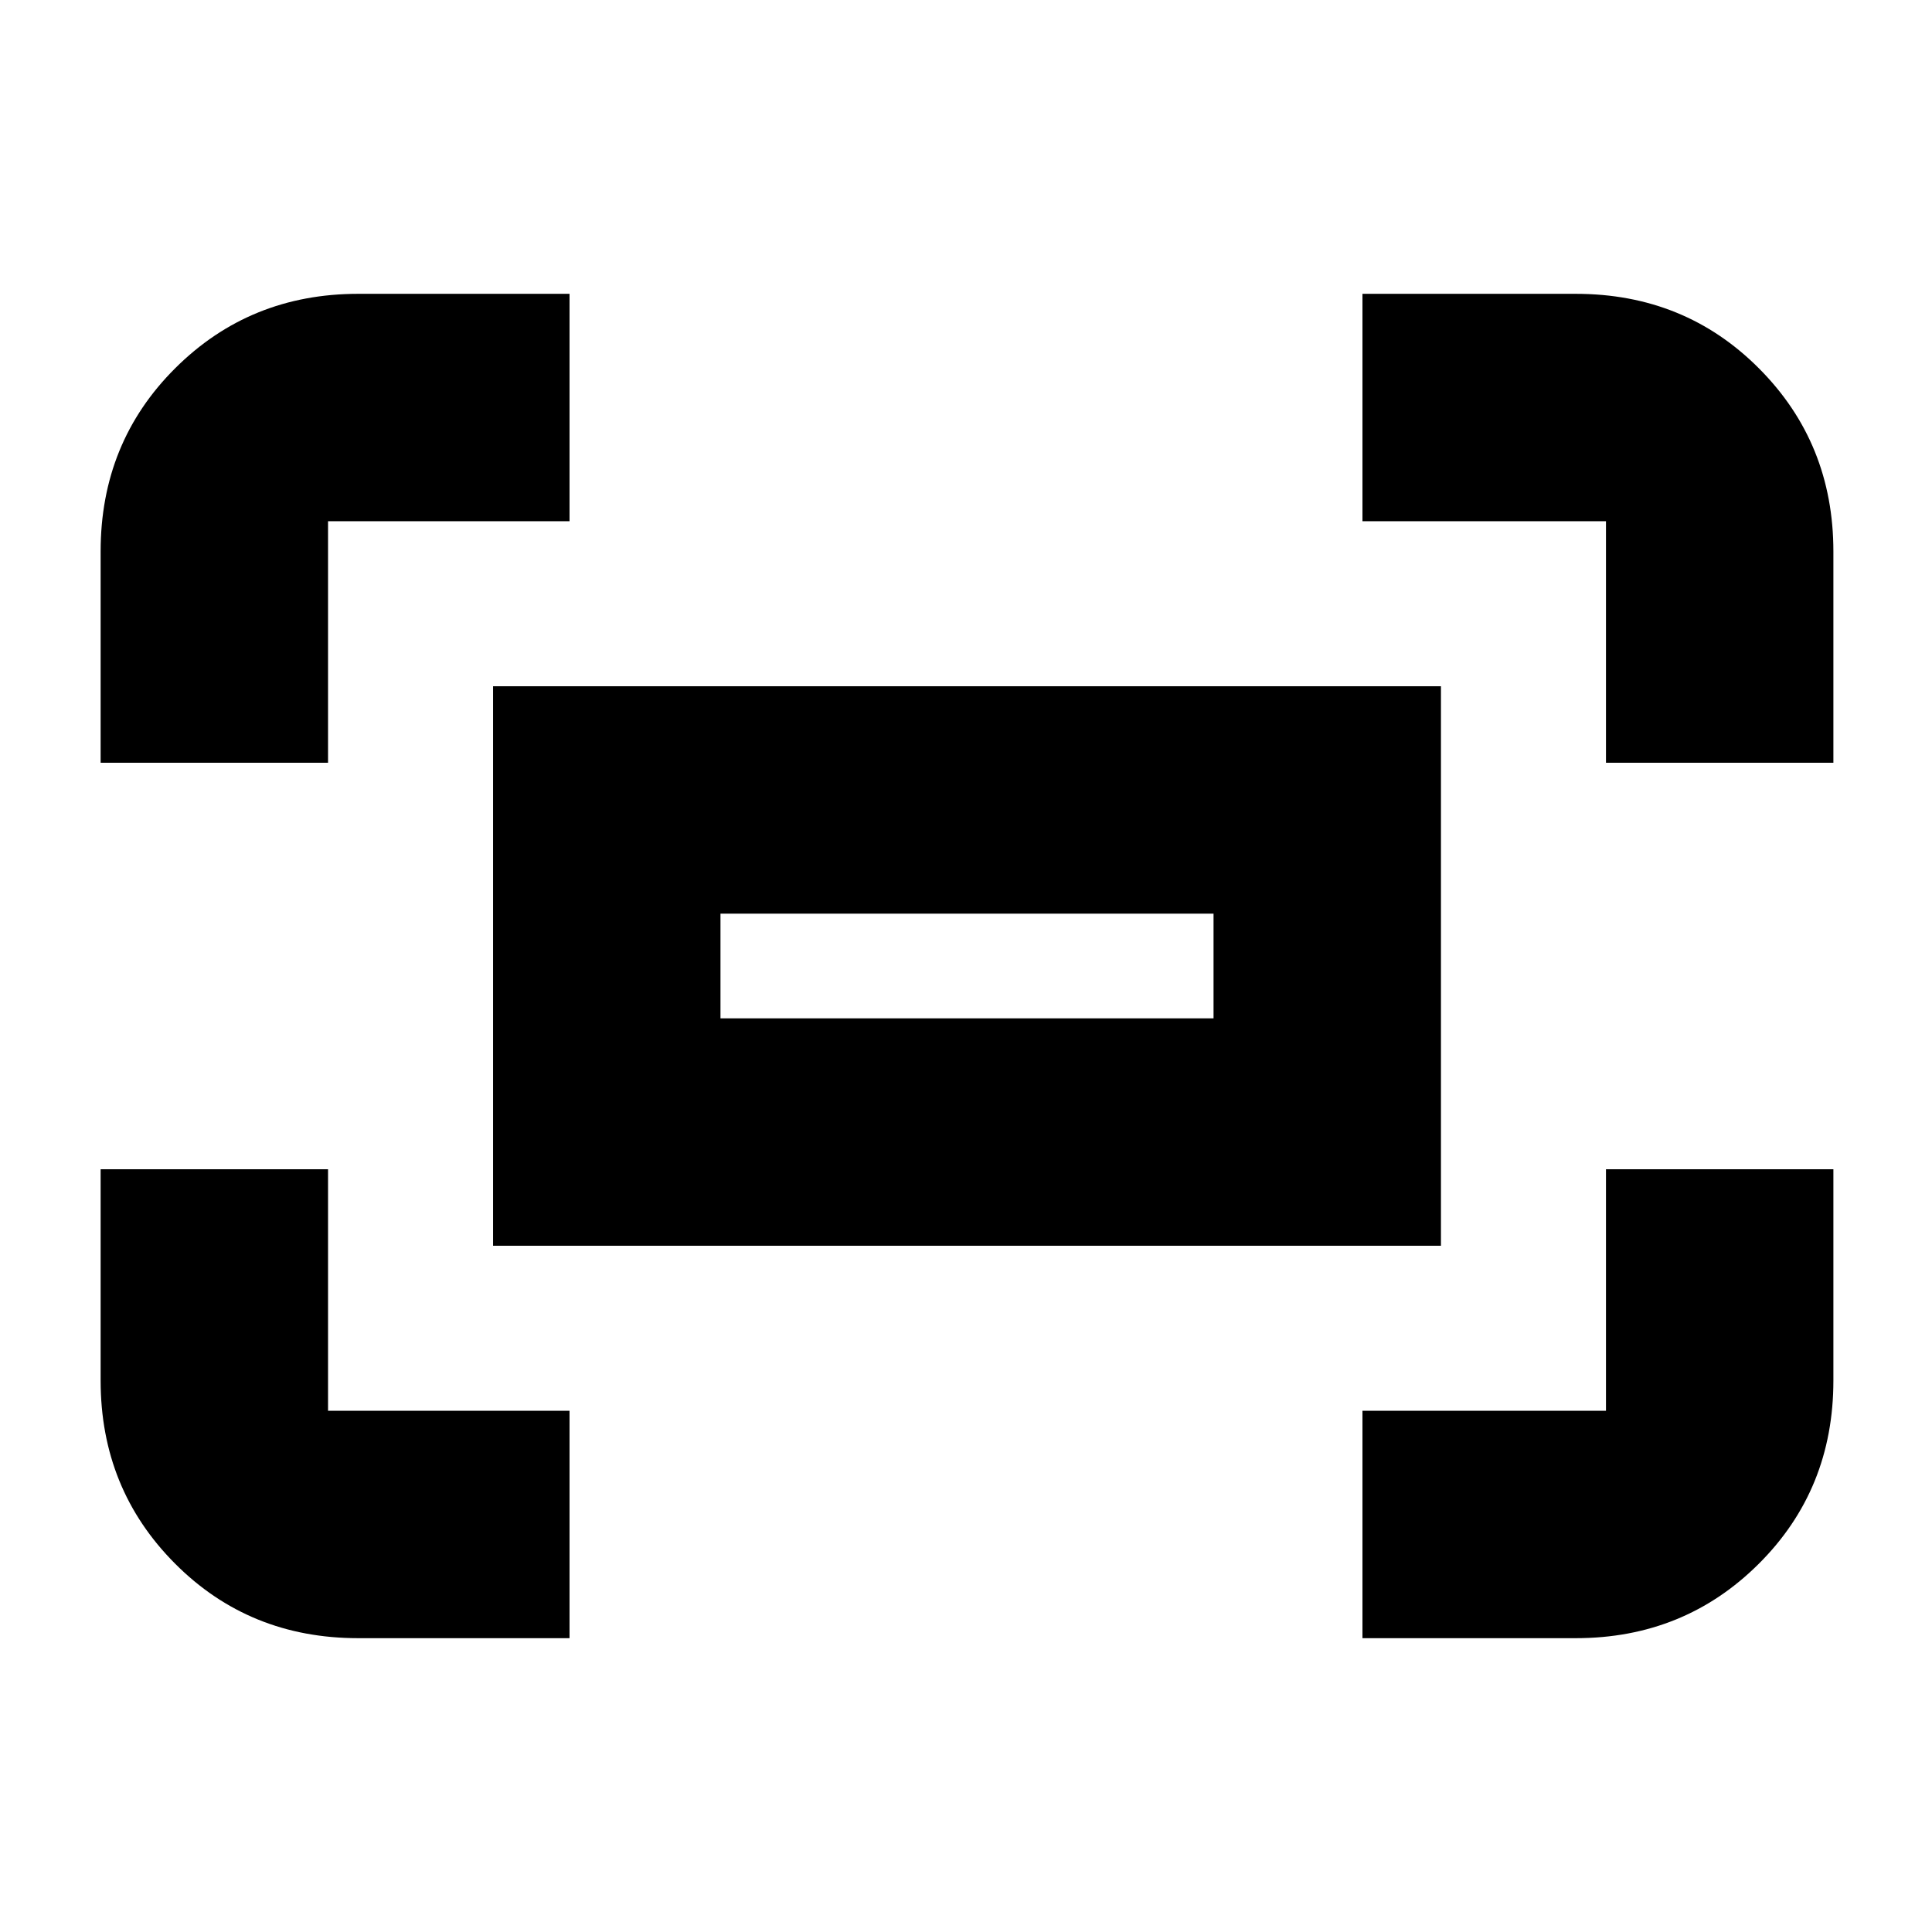 <svg xmlns="http://www.w3.org/2000/svg" height="20" viewBox="0 -960 960 960" width="20"><path d="M798-581v-120H677v-113h106q54.13 0 91.06 37.09Q911-739.83 911-686v105H798Zm-748 0v-105q0-54.13 37.09-91.06Q124.18-814 178-814h105v113H163v120H50Zm627 435v-113h121v-120h113v105q0 54.12-37.09 91.06Q836.83-146 783-146H677Zm-499 0q-54.12 0-91.06-37.09Q50-220.18 50-274v-105h113v120h120v113H178Zm67-195v-278h471v278H245Zm113-113h245v-52H358v52Zm0 0v-52 52Z"/></svg>
